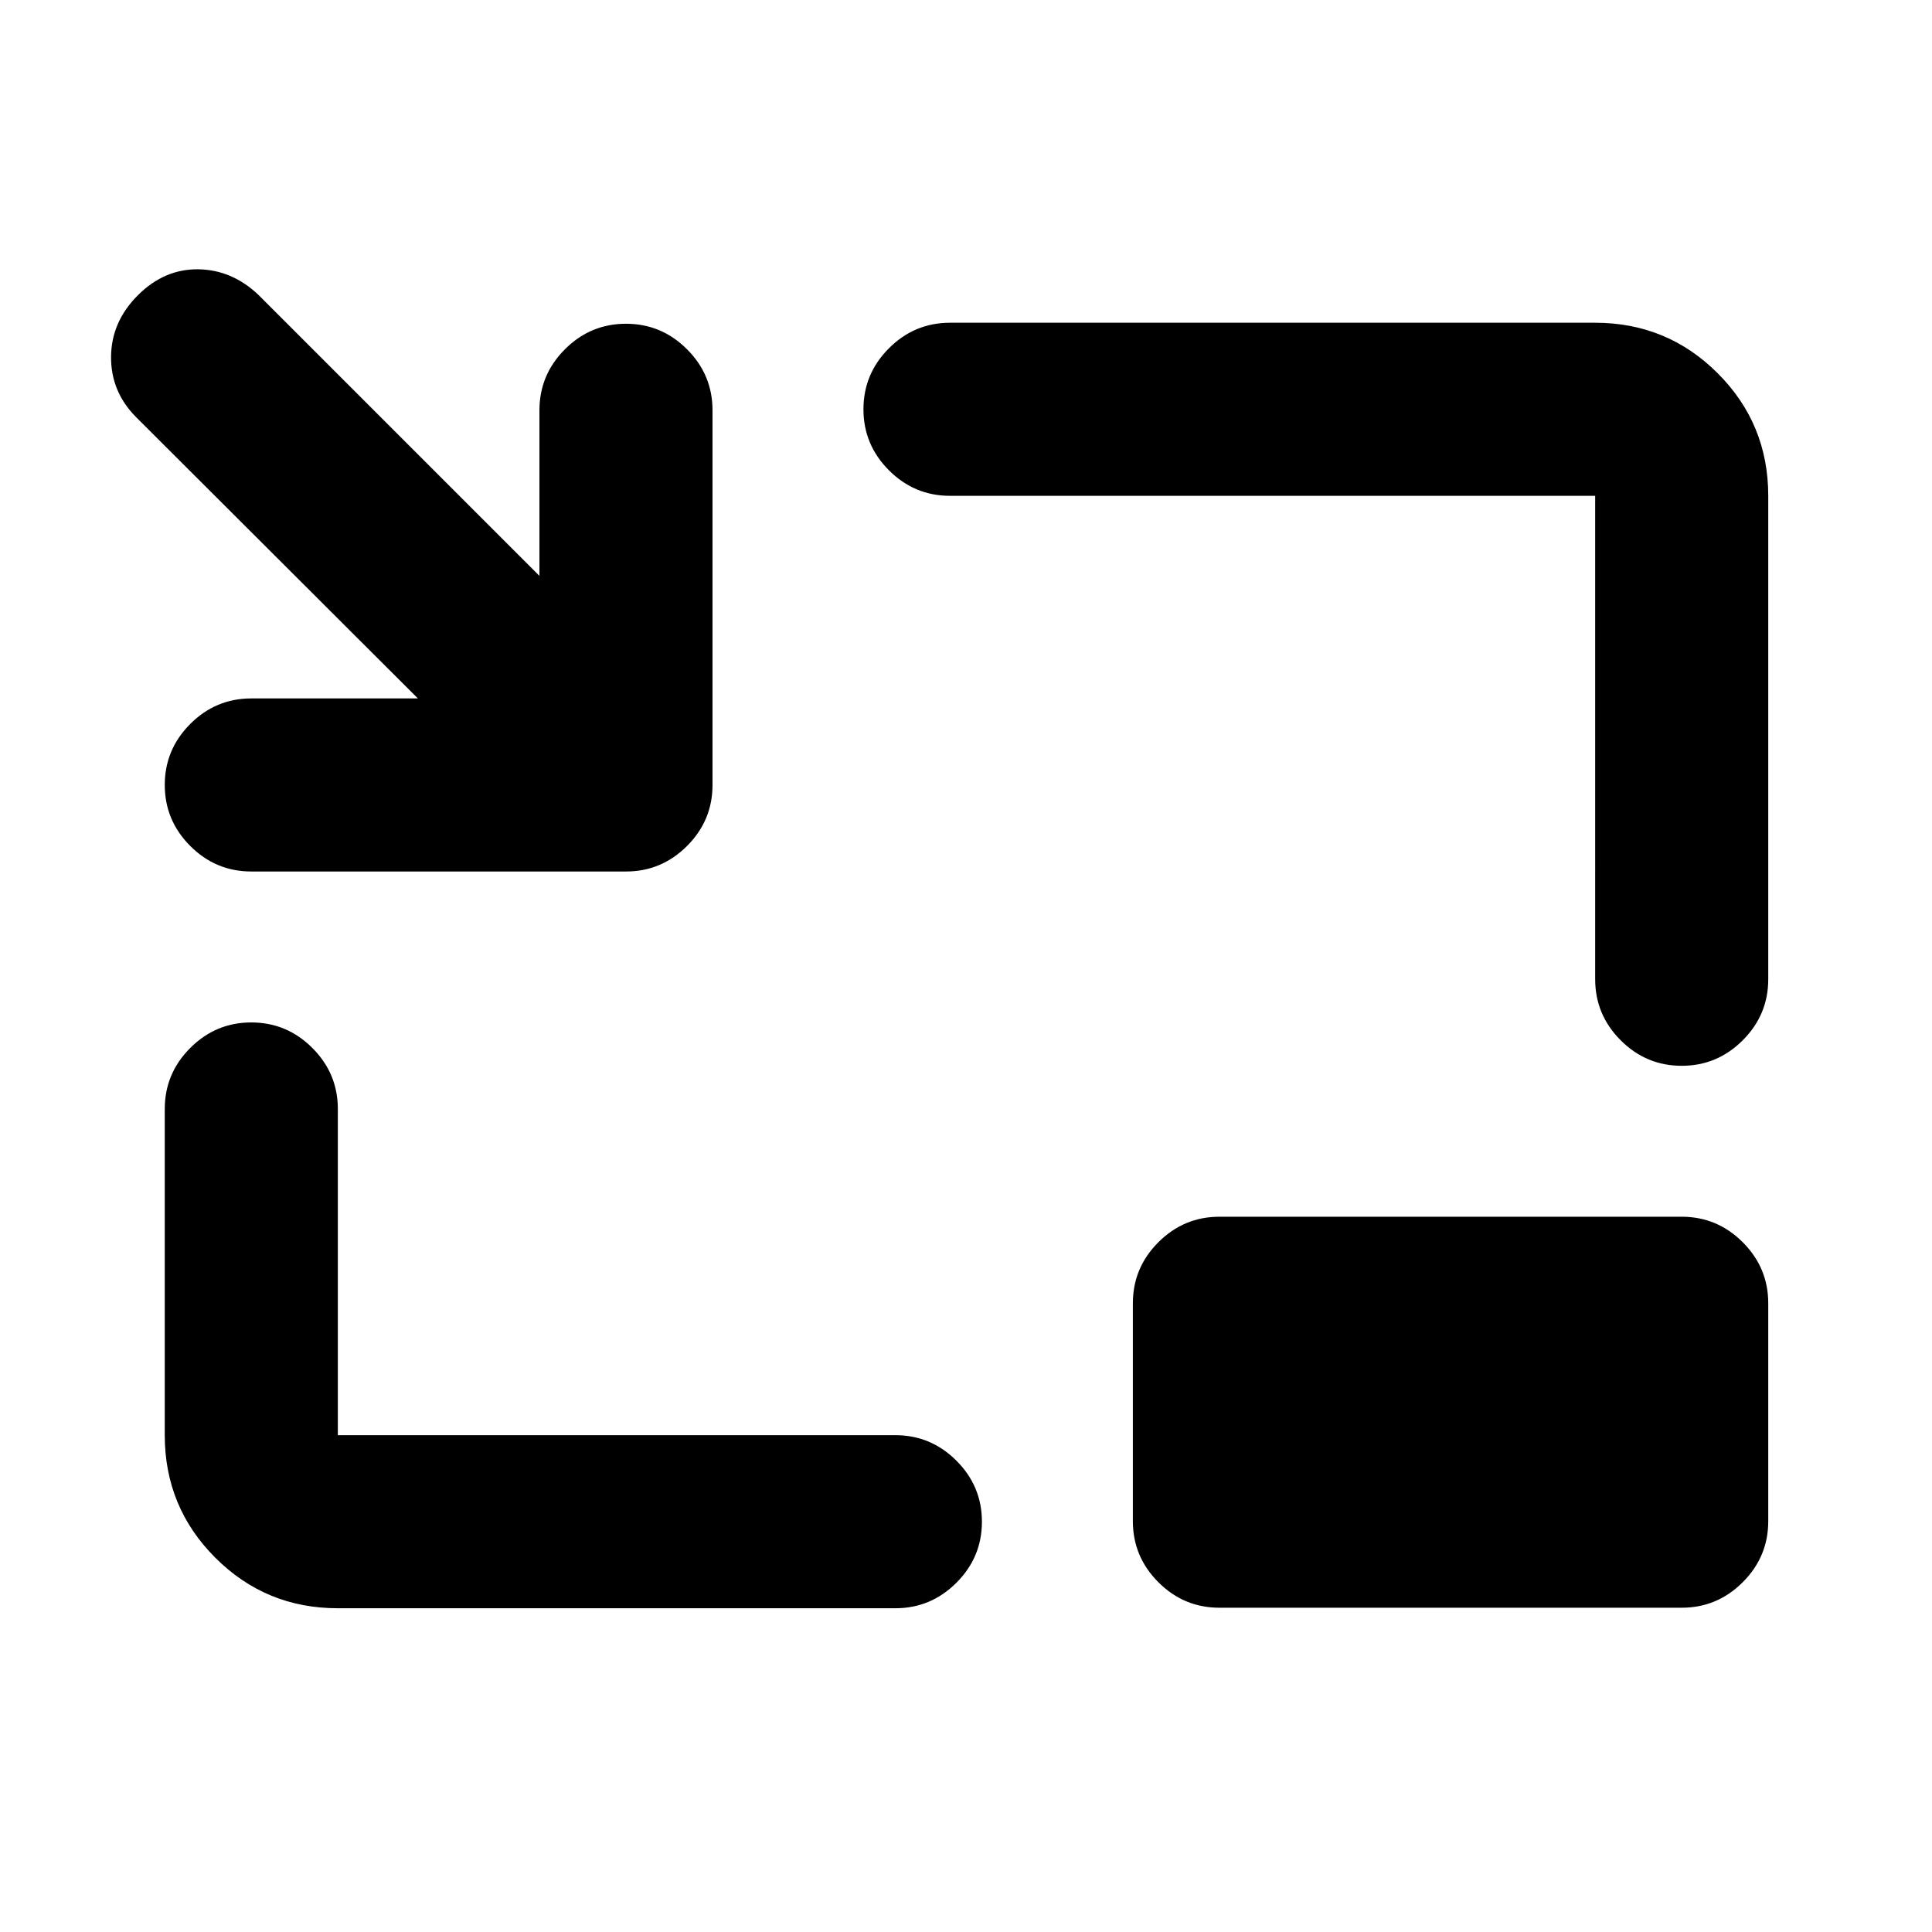 <svg xmlns="http://www.w3.org/2000/svg" height="24" viewBox="0 -960 960 960" width="24"><path d="M124.87-526.957q-17.653 0-30.327-12.673-12.674-12.674-12.674-30.327 0-17.652 12.674-30.326t30.327-12.674h82.782L67.739-752.609q-12.674-12.674-12.555-30.076.12-17.402 13.294-30.576 13.174-13.174 30.076-12.924t30.076 12.924l139.413 139.413v-82.282q0-17.653 12.674-30.327 12.674-12.674 30.326-12.674 17.653 0 30.327 12.674 12.673 12.674 12.673 30.327v186.173q0 17.653-12.673 30.327-12.674 12.673-30.327 12.673H124.87Zm43 366.088q-35.783 0-60.892-25.109T81.869-246.87v-162.086q0-17.653 12.674-30.327 12.674-12.674 30.327-12.674 17.652 0 30.326 12.674t12.674 30.327v162.086h277.043q17.652 0 30.326 12.674t12.674 30.326q0 17.653-12.674 30.327-12.674 12.674-30.326 12.674H167.87Zm667.76-269.544q-17.652 0-30.326-12.674t-12.674-30.326V-713.63H472.044q-17.653 0-30.327-12.674-12.674-12.674-12.674-30.326 0-17.653 12.674-30.327 12.674-12.674 30.327-12.674H792.63q35.783 0 60.892 25.109t25.109 60.892v240.217q0 17.652-12.674 30.326t-30.327 12.674ZM605.913-161.13q-17.652 0-30.326-12.674t-12.674-30.326v-108.283q0-17.652 12.674-30.326t30.326-12.674H835.63q17.653 0 30.327 12.674 12.674 12.674 12.674 30.326v108.283q0 17.652-12.674 30.326T835.63-161.13H605.913Z"/></svg>